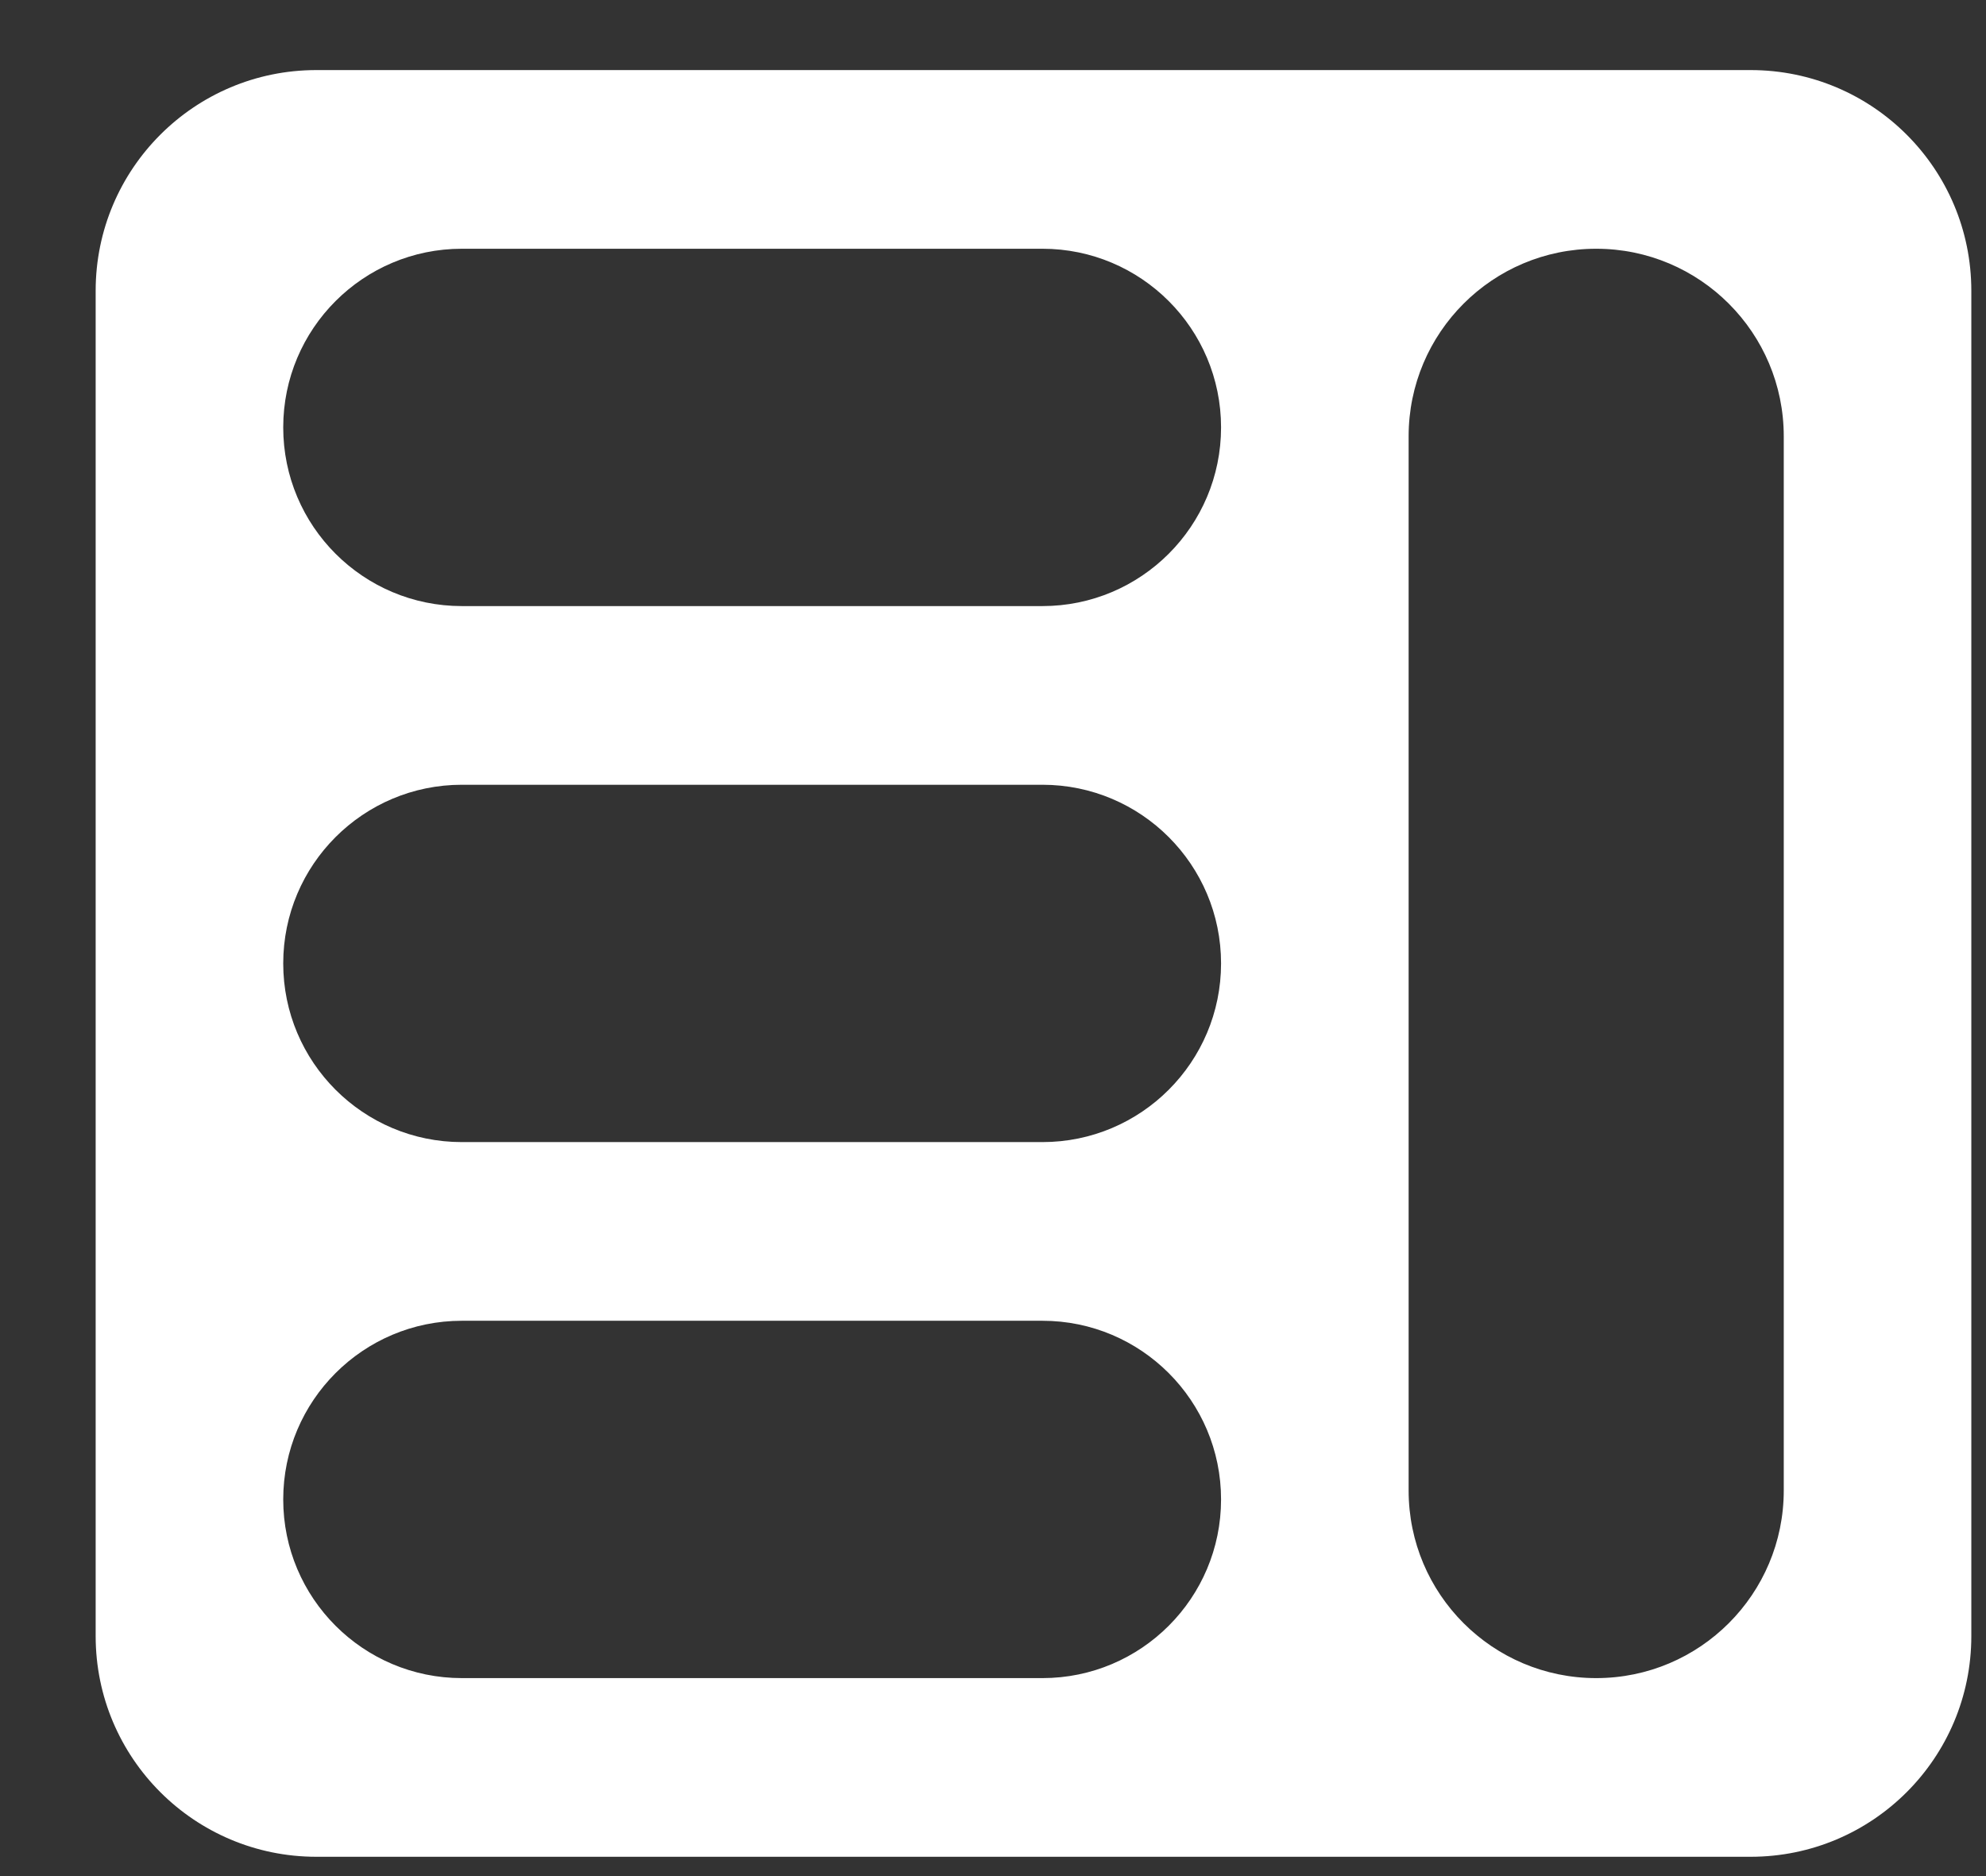 <svg width="18" height="17" viewBox="0 0 18 17" fill="none" xmlns="http://www.w3.org/2000/svg">
<rect x="0" y="0" width="18" height="17" fill="#333333" stroke="none"/>
<path fill-rule="evenodd" clip-rule="evenodd" d="M12.767 13.506C12.767 14.445 13.528 15.206 14.467 15.206C15.406 15.206 16.167 14.445 16.167 13.506V3.954C16.167 3.015 15.406 2.254 14.467 2.254C13.528 2.254 12.767 3.015 12.767 3.954V13.506ZM2.567 3.873C2.567 4.767 3.292 5.492 4.186 5.492H9.448C10.342 5.492 11.067 4.767 11.067 3.873C11.067 2.979 10.342 2.254 9.448 2.254H4.186C3.292 2.254 2.567 2.979 2.567 3.873ZM2.567 8.73C2.567 9.624 3.292 10.349 4.186 10.349H9.448C10.342 10.349 11.067 9.624 11.067 8.73C11.067 7.836 10.342 7.111 9.448 7.111H4.186C3.292 7.111 2.567 7.836 2.567 8.73ZM2.567 13.587C2.567 14.481 3.292 15.206 4.186 15.206H9.448C10.342 15.206 11.067 14.481 11.067 13.587C11.067 12.693 10.342 11.968 9.448 11.968H4.186C3.292 11.968 2.567 12.693 2.567 13.587ZM0.867 14.825C0.867 15.93 1.763 16.825 2.867 16.825H15.867C16.972 16.825 17.867 15.93 17.867 14.825V2.635C17.867 1.53 16.972 0.635 15.867 0.635H2.867C1.763 0.635 0.867 1.53 0.867 2.635V14.825Z" fill="white"/>
</svg>
